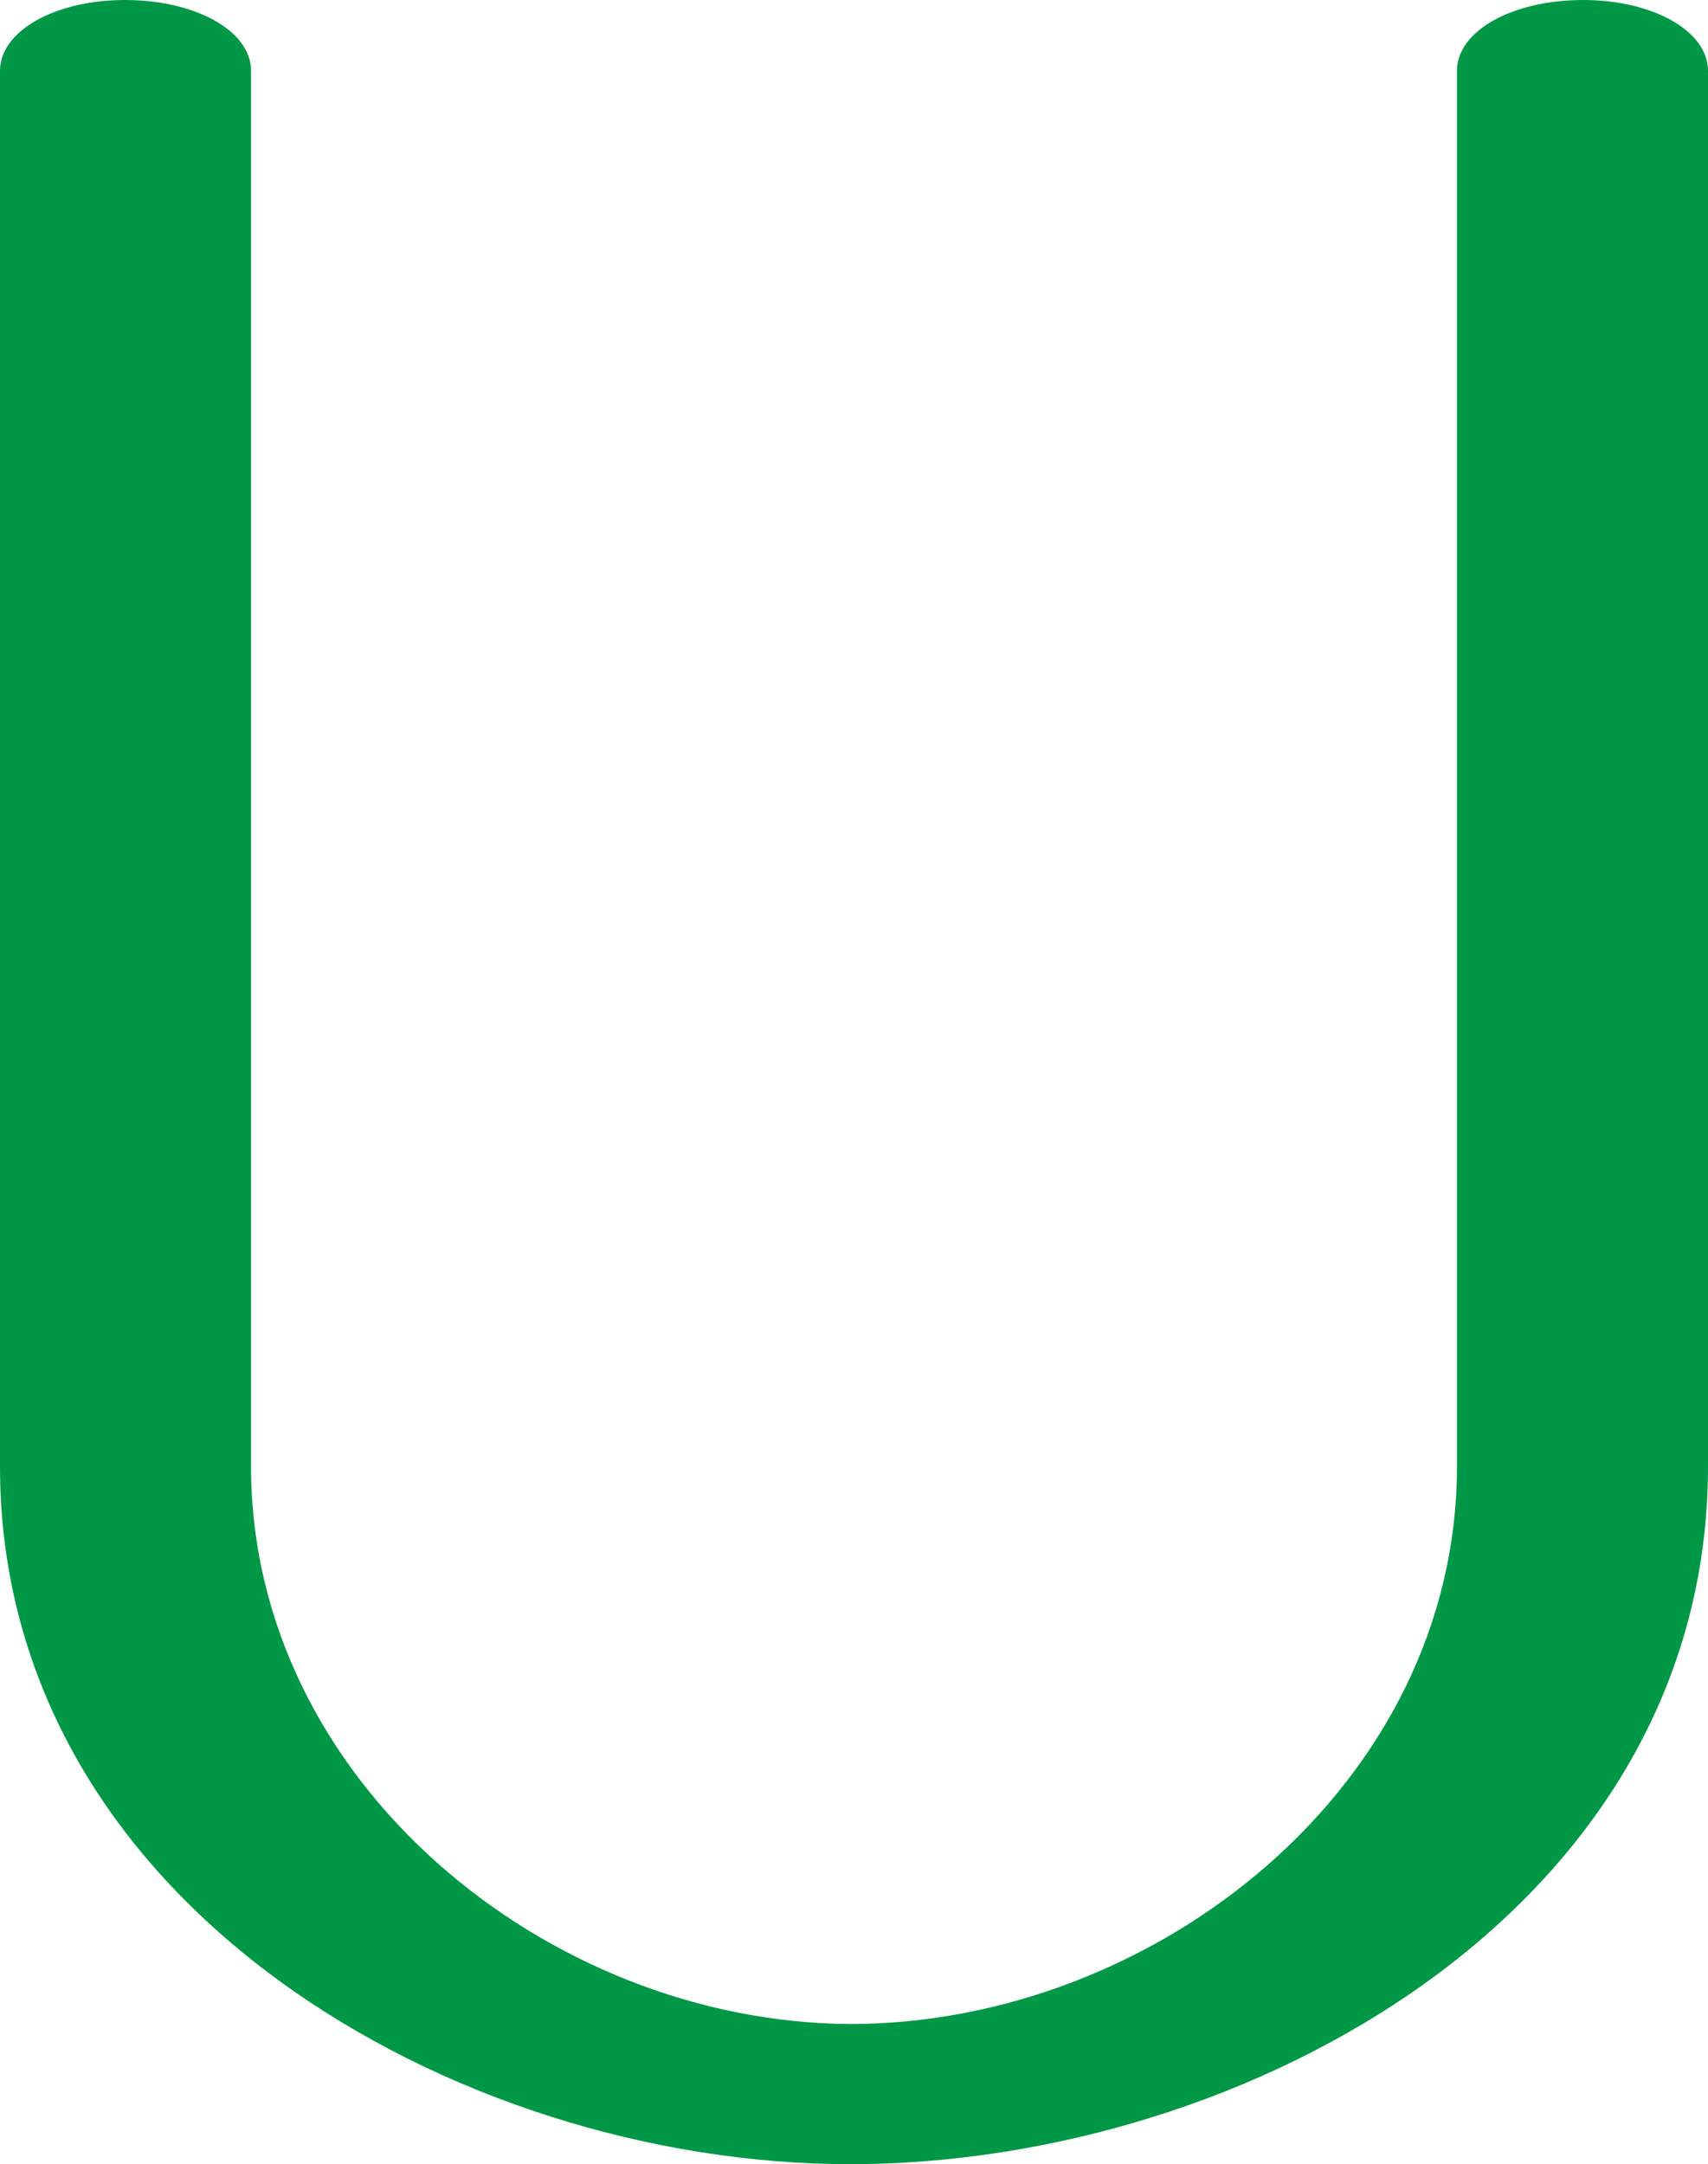 <?xml version="1.0" encoding="UTF-8"?>
<!DOCTYPE svg PUBLIC "-//W3C//DTD SVG 1.1//EN" "http://www.w3.org/Graphics/SVG/1.1/DTD/svg11.dtd">
<!-- Creator: CorelDRAW X8 -->
<svg xmlns="http://www.w3.org/2000/svg" xml:space="preserve" width="1109px" height="1405px" version="1.1" style="shape-rendering:geometricPrecision; text-rendering:geometricPrecision; image-rendering:optimizeQuality; fill-rule:evenodd; clip-rule:evenodd"
viewBox="0 0 1109 1405"
 xmlns:xlink="http://www.w3.org/1999/xlink">
 <defs>
  <style type="text/css">
   <![CDATA[
    .fil0 {fill:#009846;fill-rule:nonzero}
   ]]>
  </style>
 </defs>
 <g id="Layer_x0020_1">
  <path class="fil0" d="M946 46c0,-26 36,-46 82,-46 45,0 81,20 81,46l0 906c0,287 -299,453 -557,453 -256,0 -552,-169 -552,-453l0 -906c0,-26 36,-46 81,-46 46,0 82,20 82,46l0 906c0,205 193,361 389,362 198,0 394,-155 394,-362l0 -906z"/>
 </g>
</svg>
